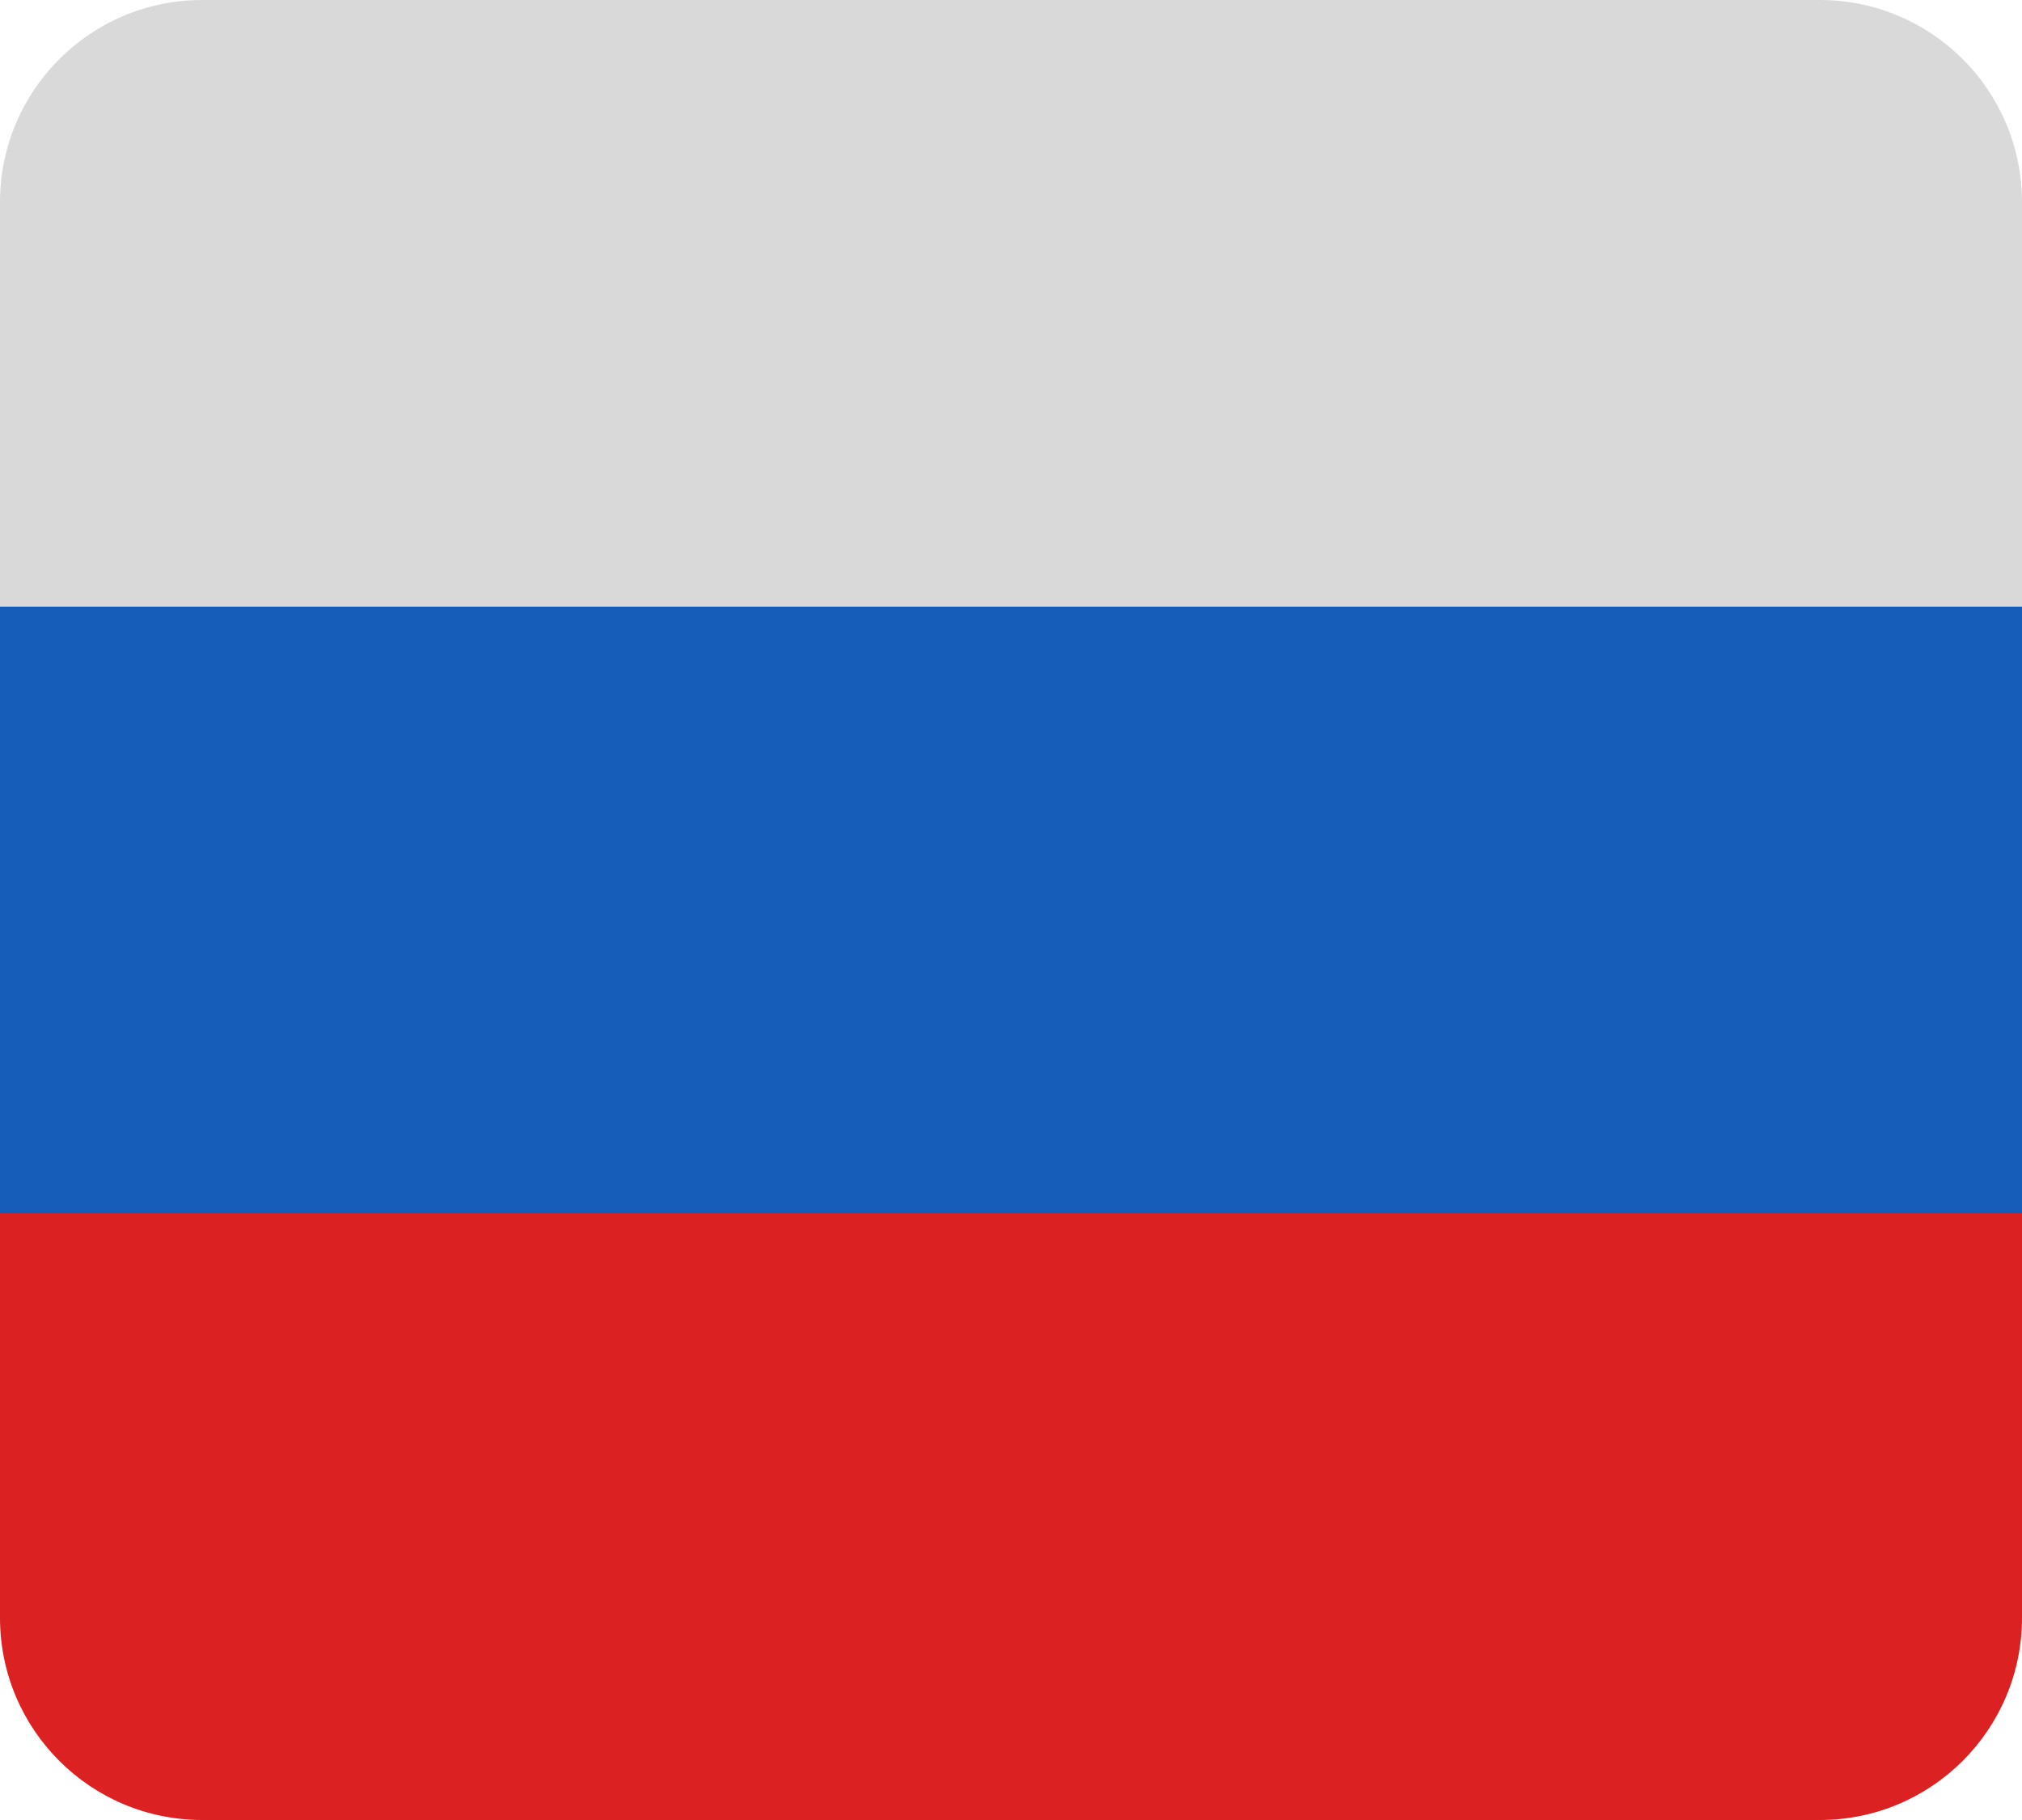 <svg width="20" height="18" viewBox="0 0 20 18" fill="none" xmlns="http://www.w3.org/2000/svg">
<path d="M0 2C0 0.895 0.895 0 2 0H18C19.105 0 20 0.895 20 2V6H0V2Z" fill="#D9D9D9"/>
<rect y="6" width="20" height="6" fill="#155DB9"/>
<path d="M0 12H20V16C20 17.105 19.105 18 18 18H2C0.895 18 0 17.105 0 16V12Z" fill="#DB2121"/>
</svg>
